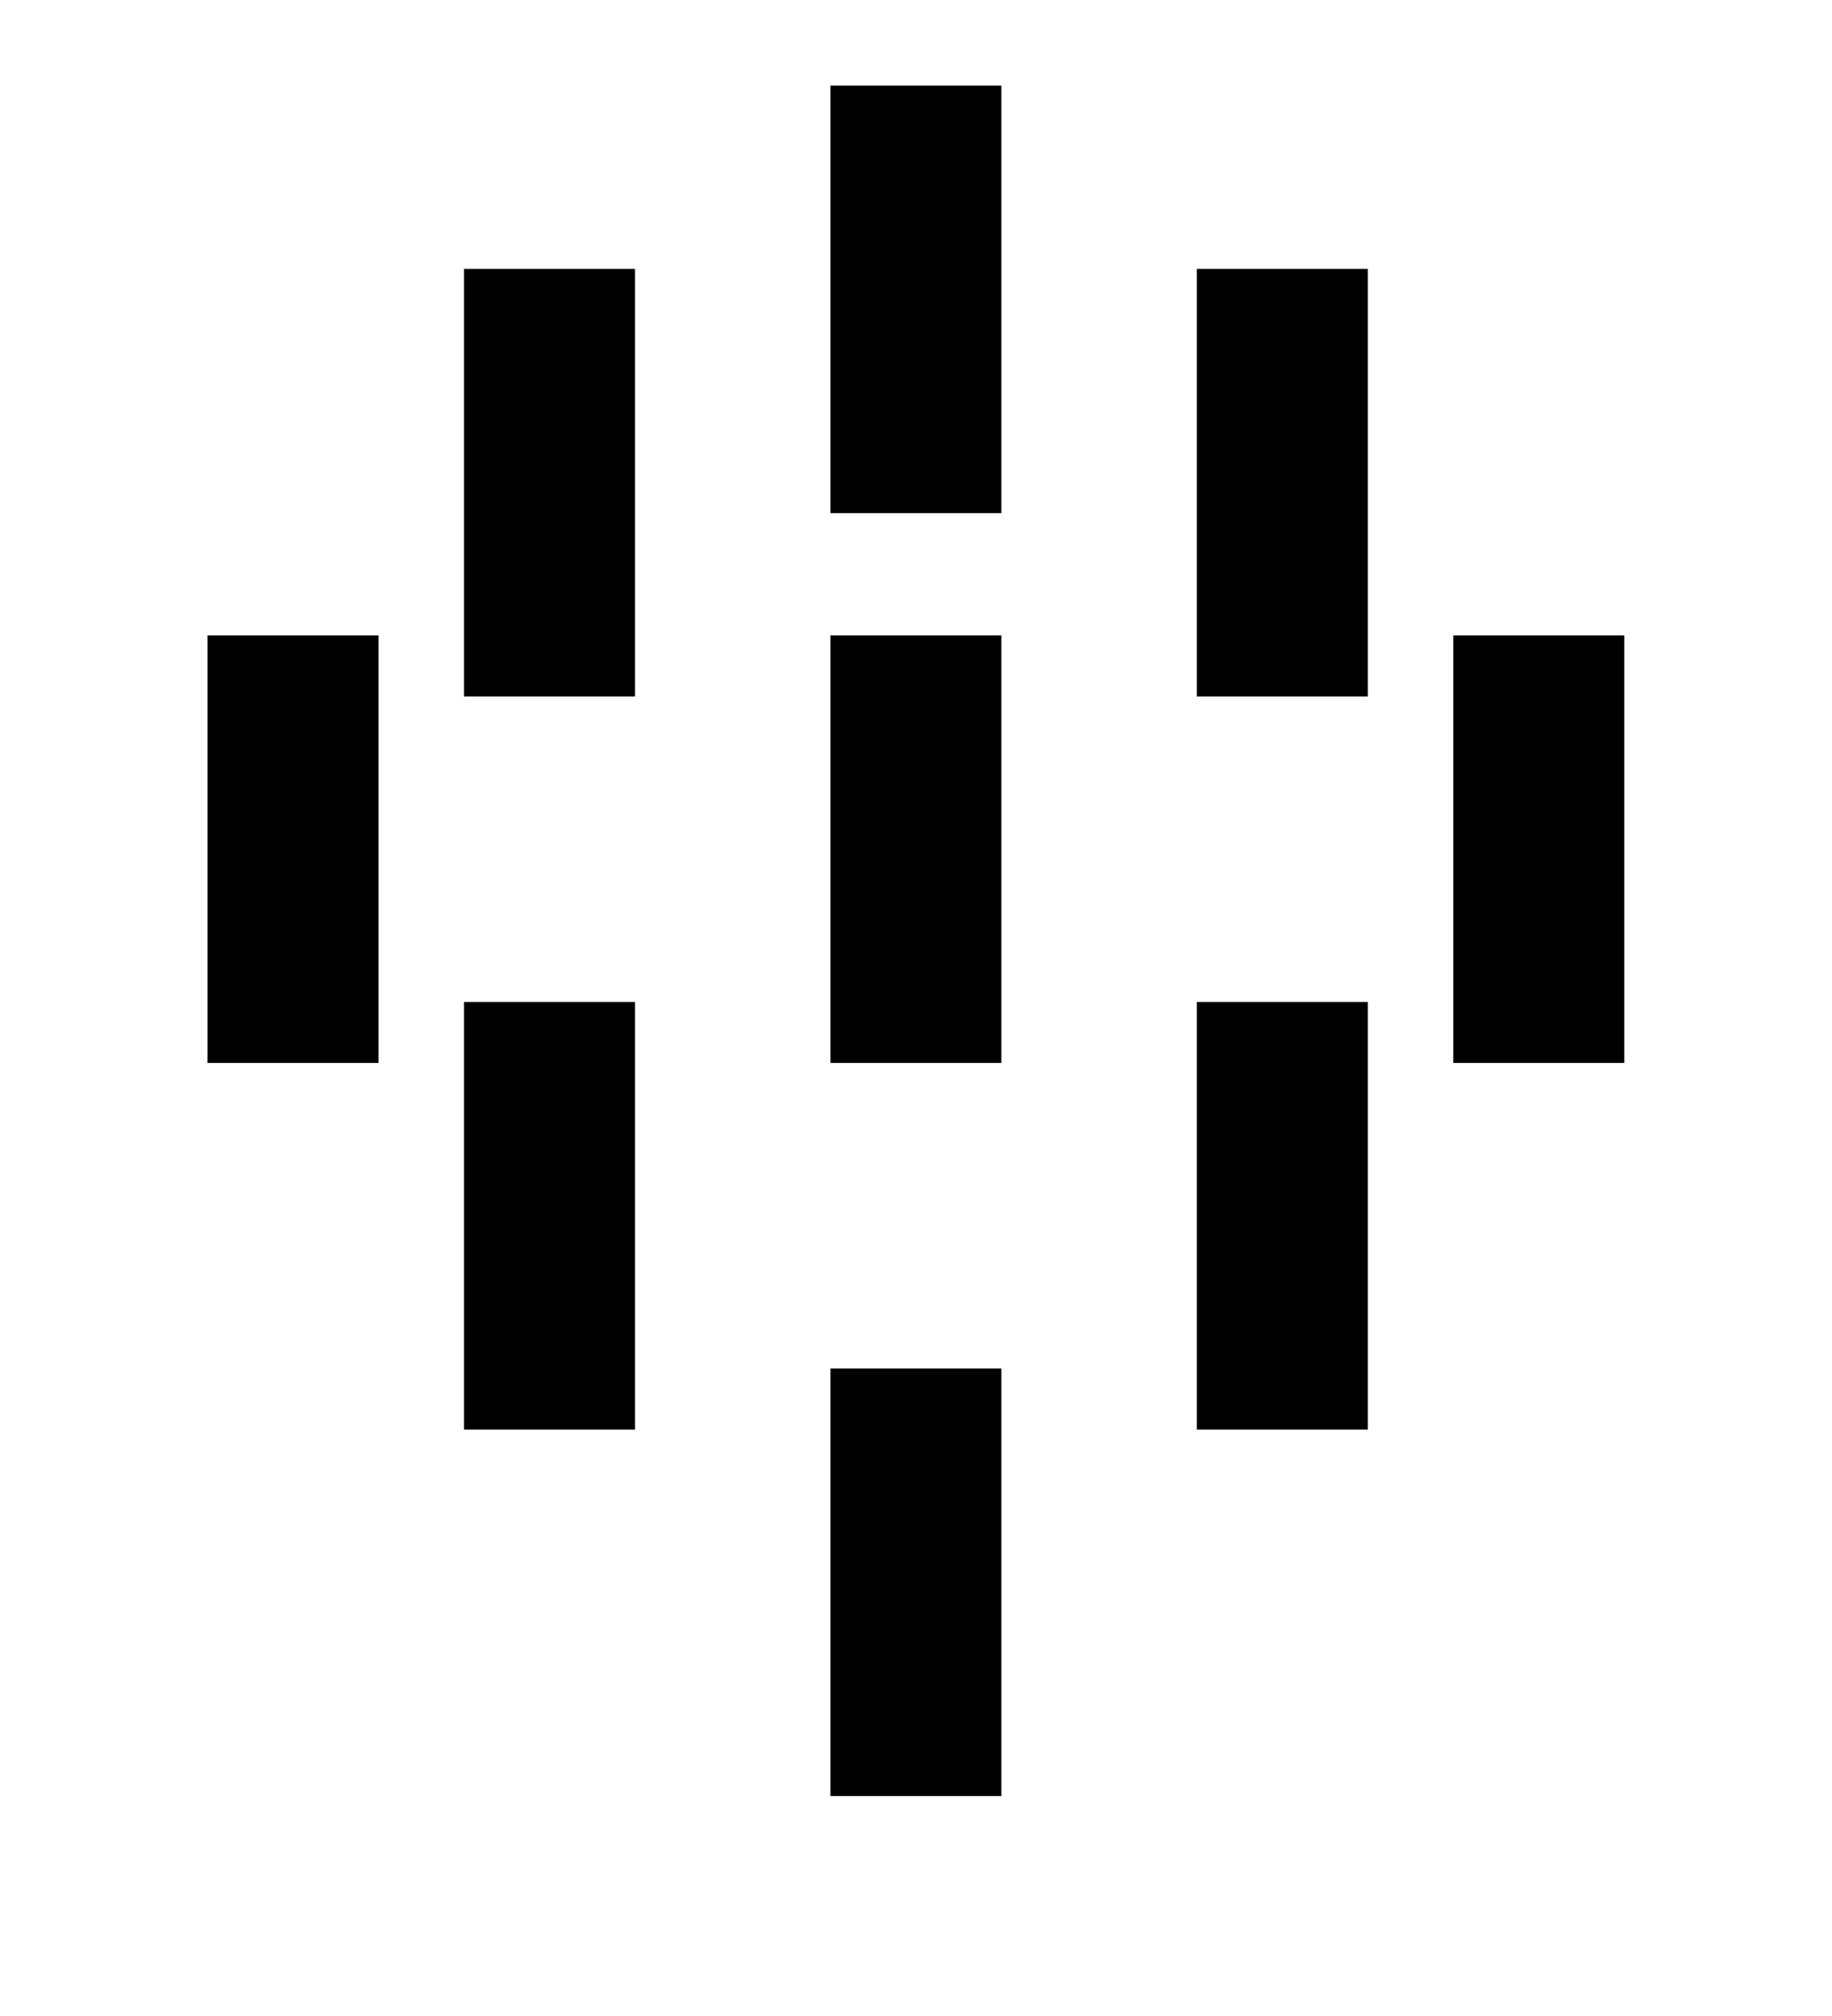 <?xml version="1.0" encoding="UTF-8"?>
<svg version="1.1" viewBox="0 0 100 110" xmlns="http://www.w3.org/2000/svg" xmlns:cc="http://creativecommons.org/ns#" xmlns:dc="http://purl.org/dc/elements/1.1/" xmlns:rdf="http://www.w3.org/1999/02/22-rdf-syntax-ns#" xmlns:xlink="http://www.w3.org/1999/xlink">
 <rect id="rect819-7-3" transform="matrix(0,1,1,0,0,0)" x="34.67" y="45.33" width="23.33" height="9.331" style="paint-order:markers stroke fill"/>
 <use id="use838" transform="translate(34)" width="100%" height="100%" xlink:href="#rect819-7-3"/>
 <use transform="translate(-68)" width="100%" height="100%" xlink:href="#use838"/>
 <use id="use842" transform="translate(0,-30)" width="100%" height="100%" xlink:href="#rect819-7-3"/>
 <use id="use844" transform="translate(-20,10)" width="100%" height="100%" xlink:href="#use842"/>
 <use id="use846" transform="translate(40)" width="100%" height="100%" xlink:href="#use844"/>
 <use id="use848" transform="translate(0,40)" width="100%" height="100%" xlink:href="#use846"/>
 <use id="use850" transform="translate(-40)" width="100%" height="100%" xlink:href="#use848"/>
 <use transform="translate(20,20)" width="100%" height="100%" xlink:href="#use850"/>
</svg>

